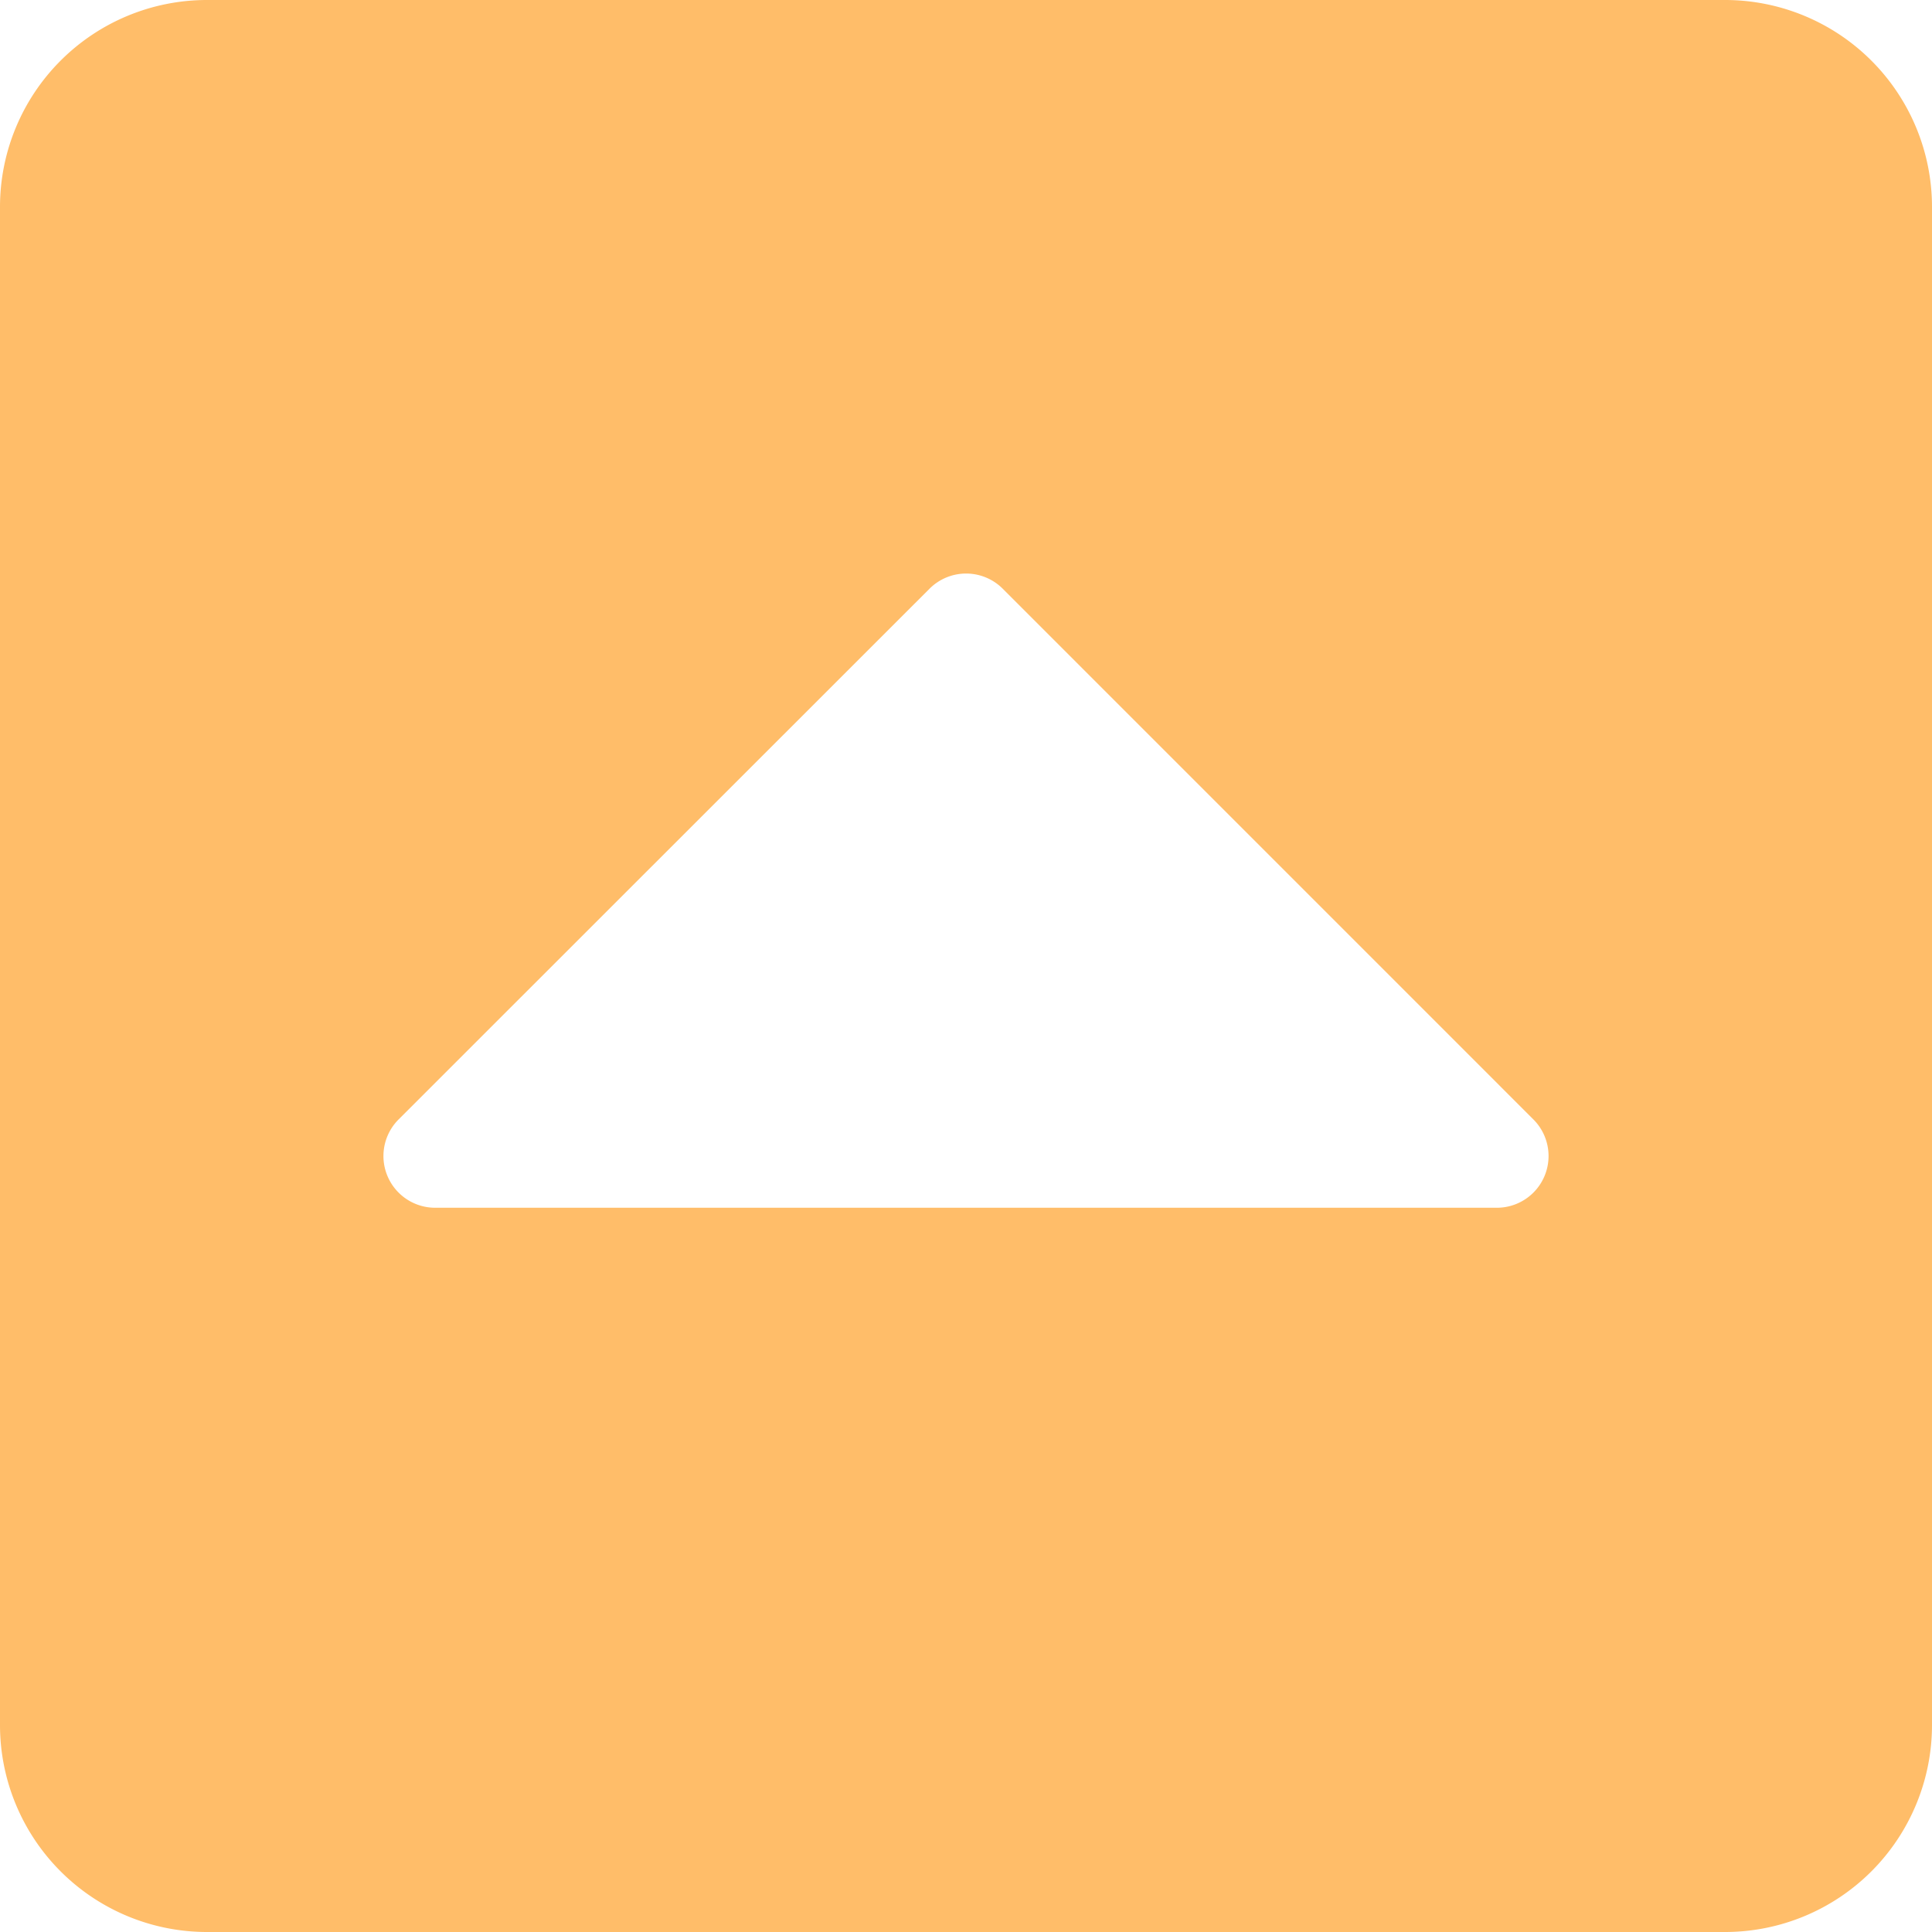 <svg xmlns="http://www.w3.org/2000/svg" width="37.085" height="37.085" viewBox="0 0 37.085 37.085">
  <path id="Icon_awesome-caret-square-up" data-name="Icon awesome-caret-square-up" d="M0,37.862V8.723A3.973,3.973,0,0,1,3.973,4.75H33.112a3.973,3.973,0,0,1,3.973,3.973V37.862a3.973,3.973,0,0,1-3.973,3.973H3.973A3.973,3.973,0,0,1,0,37.862ZM29.429,26.233,19.245,16.048a.993.993,0,0,0-1.4,0L7.656,26.233a.993.993,0,0,0,.7,1.7H28.727A.993.993,0,0,0,29.429,26.233Z" transform="translate(0 -4.75)" fill="#ffbd69"/>
</svg>

